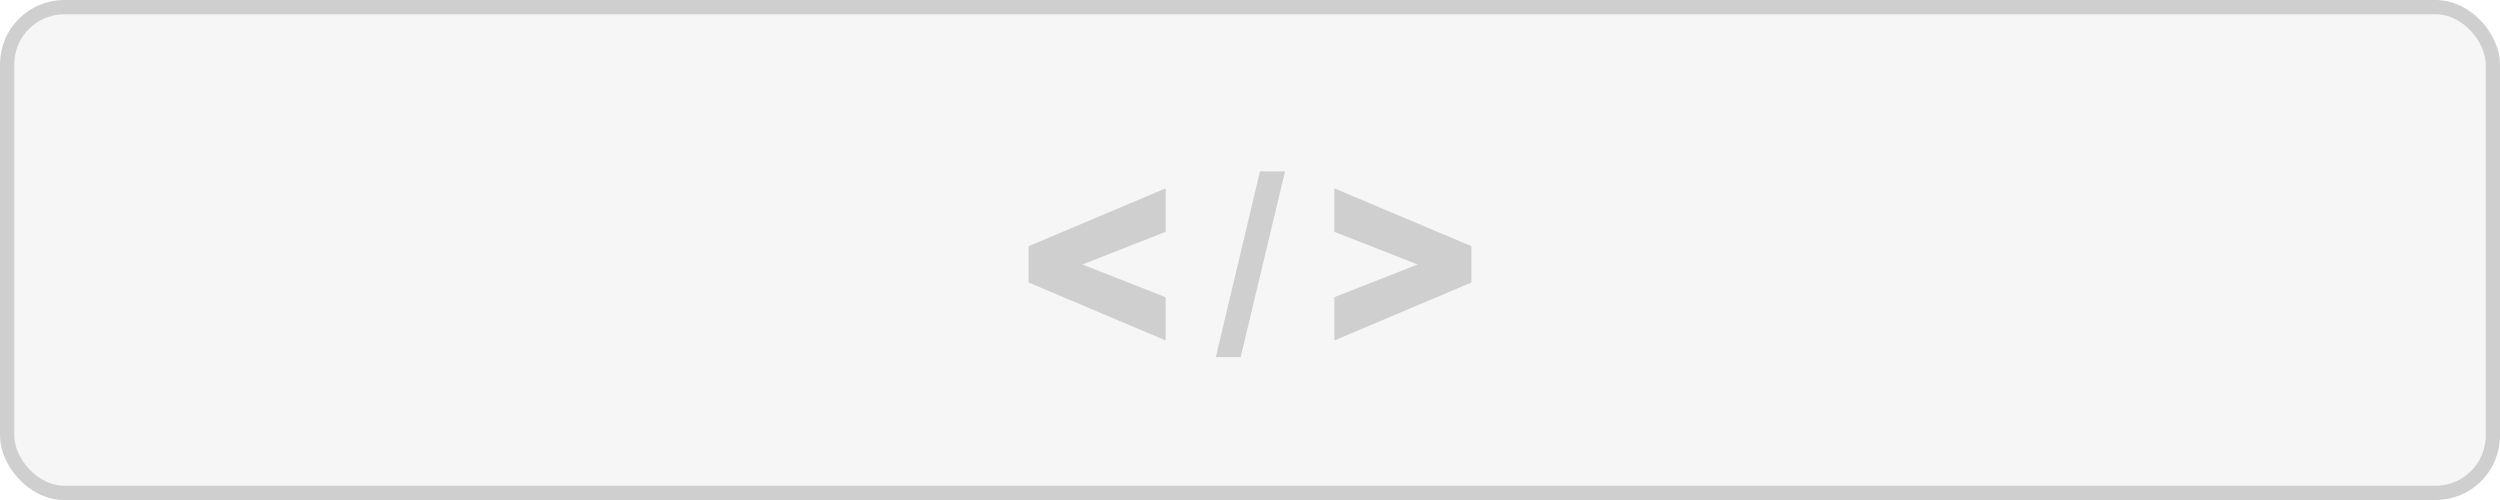 <?xml version="1.0" encoding="UTF-8"?>
<svg width="175px" height="35px" viewBox="0 0 175 35" version="1.1" xmlns="http://www.w3.org/2000/svg" xmlns:xlink="http://www.w3.org/1999/xlink">
    <!-- Generator: Sketch 51.2 (57519) - http://www.bohemiancoding.com/sketch -->
    <title>HTML-iframe</title>
    <desc>Created with Sketch.</desc>
    <defs>
        <rect id="path-1" x="0" y="0" width="250" height="569"></rect>
        <filter x="-9.8%" y="-3.1%" width="119.6%" height="108.6%" filterUnits="objectBoundingBox" id="filter-2">
            <feOffset dx="0" dy="2" in="SourceAlpha" result="shadowOffsetOuter1"></feOffset>
            <feGaussianBlur stdDeviation="2" in="shadowOffsetOuter1" result="shadowBlurOuter1"></feGaussianBlur>
            <feColorMatrix values="0 0 0 0 0   0 0 0 0 0   0 0 0 0 0  0 0 0 0.2 0" type="matrix" in="shadowBlurOuter1" result="shadowMatrixOuter1"></feColorMatrix>
            <feOffset dx="0" dy="1" in="SourceAlpha" result="shadowOffsetOuter2"></feOffset>
            <feGaussianBlur stdDeviation="5" in="shadowOffsetOuter2" result="shadowBlurOuter2"></feGaussianBlur>
            <feColorMatrix values="0 0 0 0 0   0 0 0 0 0   0 0 0 0 0  0 0 0 0.12 0" type="matrix" in="shadowBlurOuter2" result="shadowMatrixOuter2"></feColorMatrix>
            <feOffset dx="0" dy="4" in="SourceAlpha" result="shadowOffsetOuter3"></feOffset>
            <feGaussianBlur stdDeviation="2.5" in="shadowOffsetOuter3" result="shadowBlurOuter3"></feGaussianBlur>
            <feColorMatrix values="0 0 0 0 0   0 0 0 0 0   0 0 0 0 0  0 0 0 0.14 0" type="matrix" in="shadowBlurOuter3" result="shadowMatrixOuter3"></feColorMatrix>
            <feMerge>
                <feMergeNode in="shadowMatrixOuter1"></feMergeNode>
                <feMergeNode in="shadowMatrixOuter2"></feMergeNode>
                <feMergeNode in="shadowMatrixOuter3"></feMergeNode>
            </feMerge>
        </filter>
    </defs>
    <g id="Page-1" stroke="none" stroke-width="1" fill="none" fill-rule="evenodd">
        <g id="Bizagi-Control-Embeds" transform="translate(-131, -529)">
            <g id="Bizagi-controls-Experience-Elements" transform="translate(111, 92)">
                <g id="Rectangle-38">
                    <use fill="black" fill-opacity="1" filter="url(#filter-2)" xlink:href="#path-1"></use>
                    <use fill="#FFFFFF" fill-rule="evenodd" xlink:href="#path-1"></use>
                </g>
                <g id="Group-16-Copy" transform="translate(16, 407)">
                    <g id="Group" transform="translate(4, 30)">
                        <rect id="Rectangle-3-[5-71-4-72]" stroke="#CFCFCF" fill="#F6F6F6" x="0.5" y="0.5" width="174" height="34" rx="4"></rect>
                        <path d="M81.595,23.833 L72,19.774 L72,17.234 L81.595,13.184 L81.595,16.23 L75.764,18.513 L81.595,20.804 L81.595,23.833 Z M88.196,12 L89.952,12 L86.846,25 L85.108,25 L88.196,12 Z M93.405,23.833 L93.405,20.804 L99.236,18.513 L93.405,16.23 L93.405,13.184 L103,17.234 L103,19.774 L93.405,23.833 Z" id="&lt;/&gt;" fill="#CFCFCF"></path>
                    </g>
                </g>
            </g>
        </g>
    </g>
</svg>